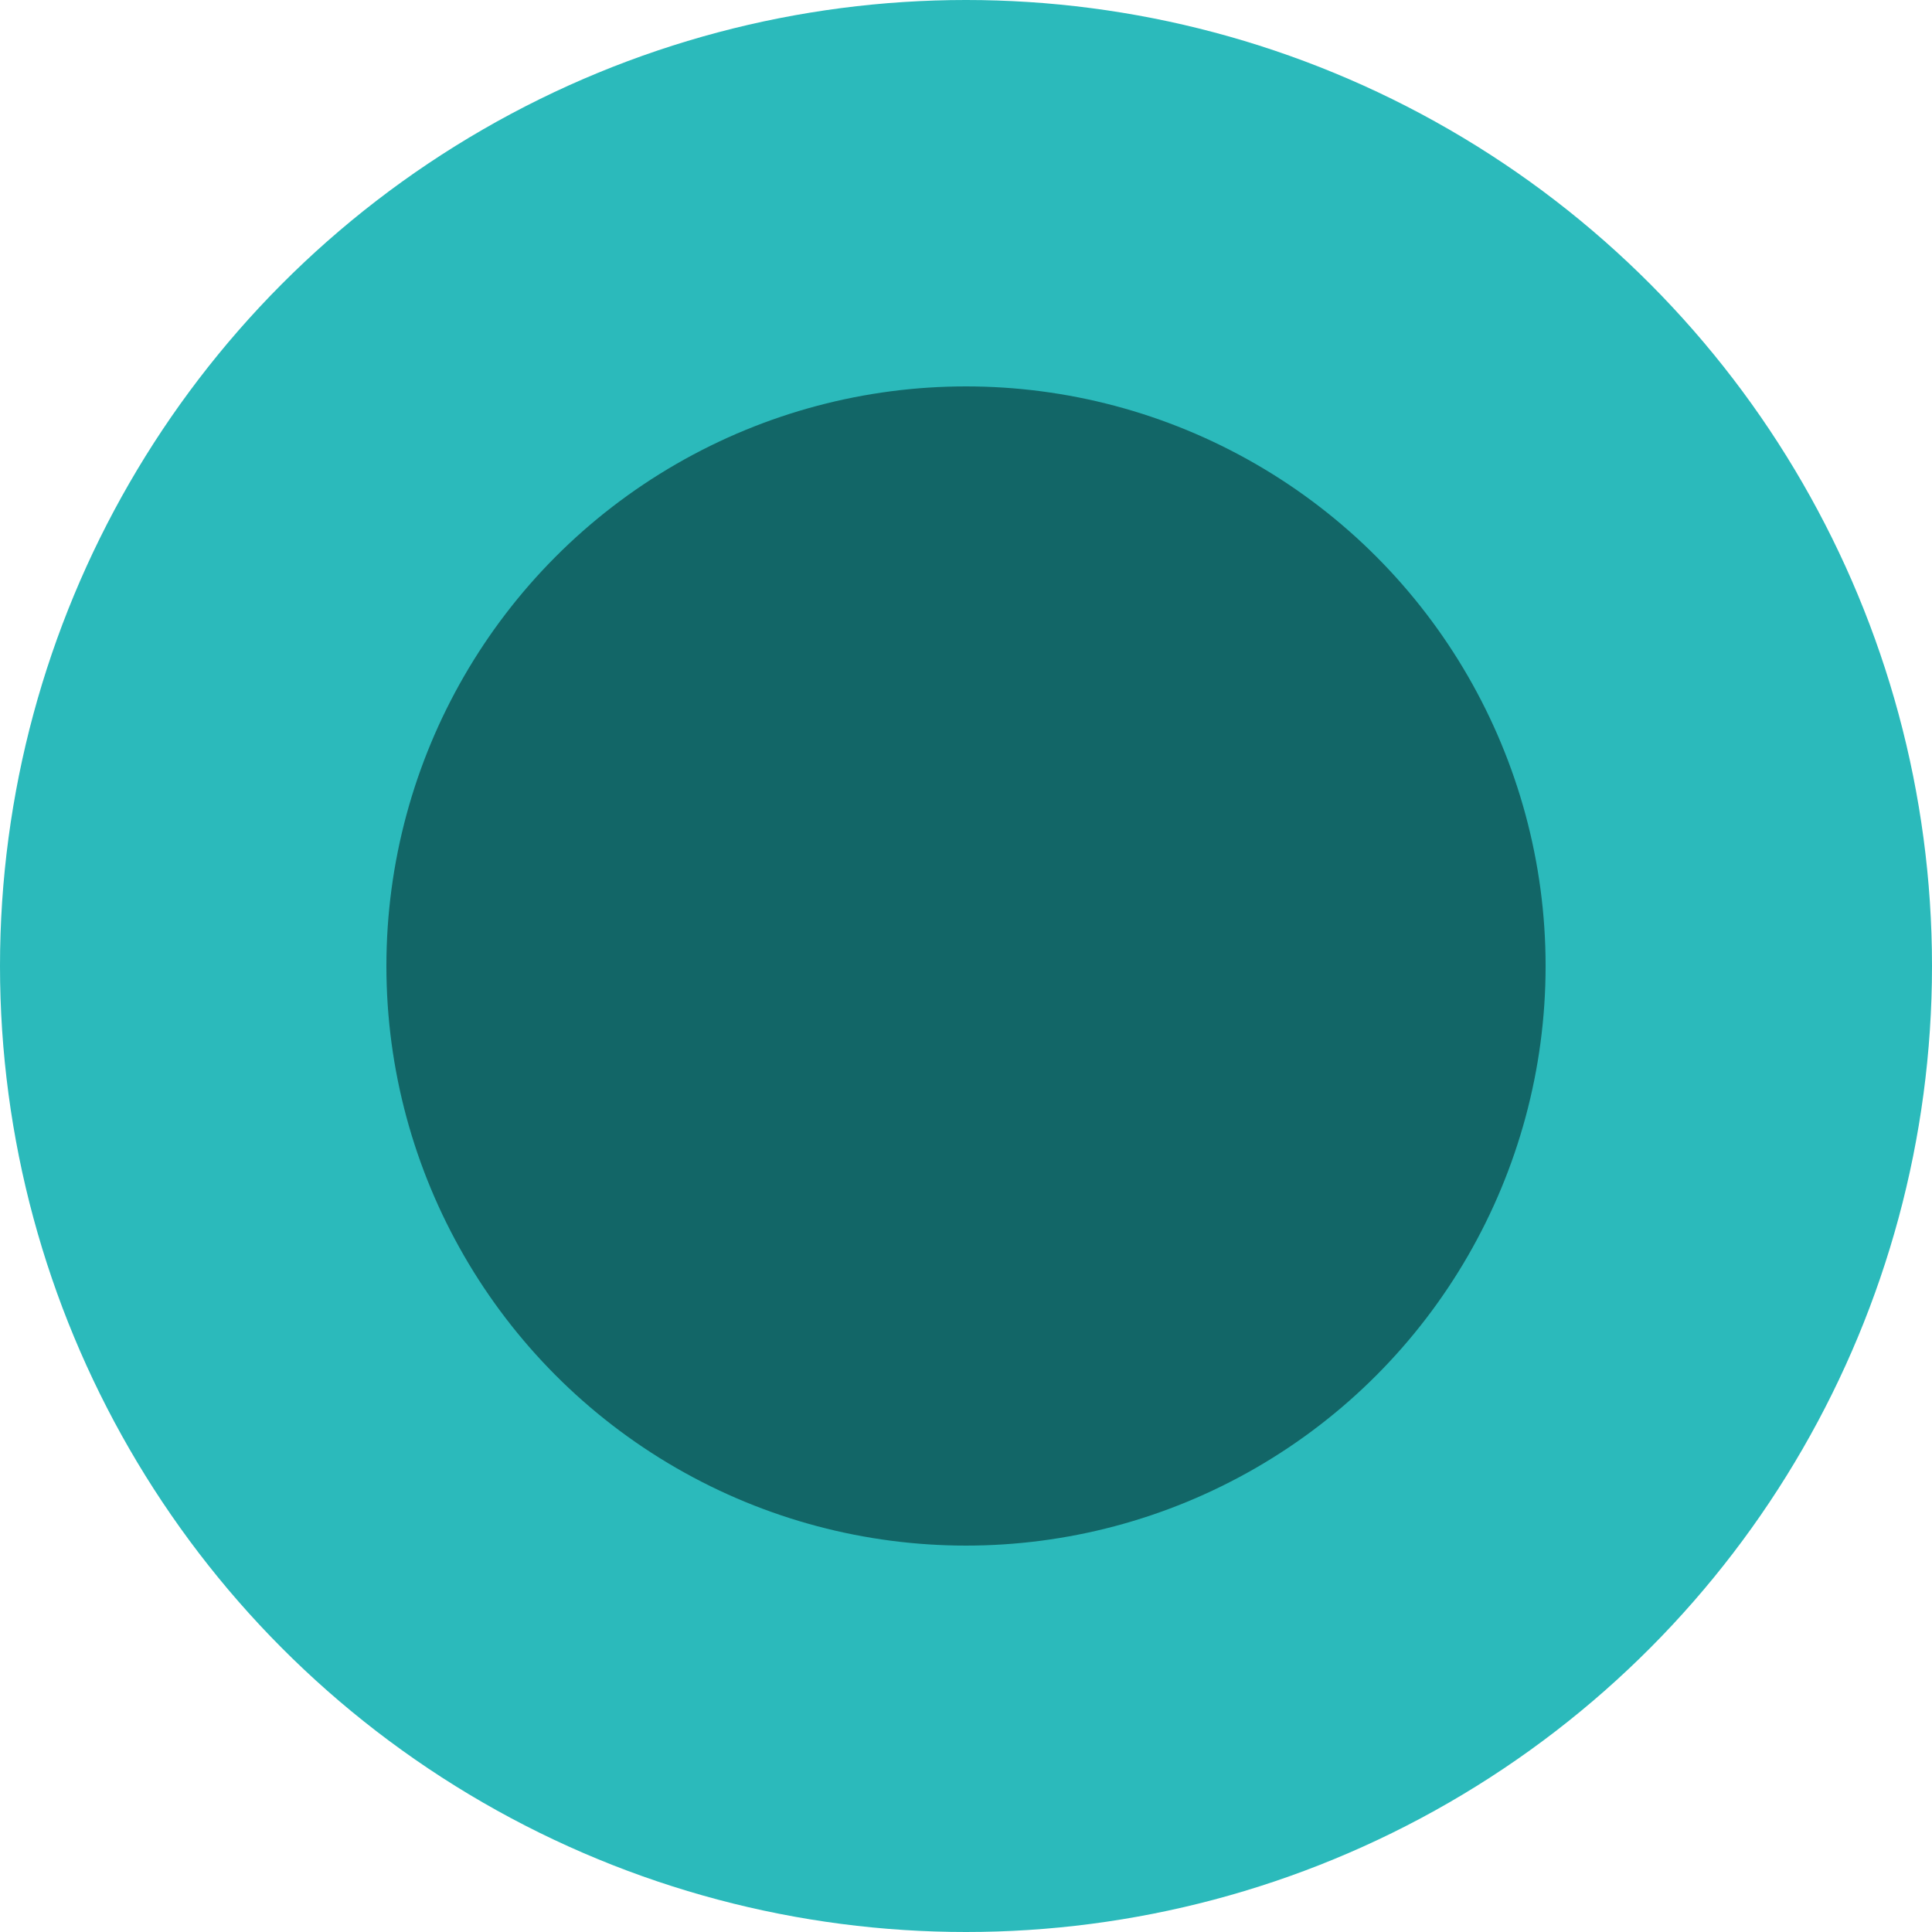 <svg width="15" height="15" viewBox="0 0 15 15" fill="none" xmlns="http://www.w3.org/2000/svg">
<circle cx="7.5" cy="7.5" r="7.5" fill="#2BBABB"/>
<circle cx="7.5" cy="7.5" r="4.5" fill="#126667"/>
</svg>
